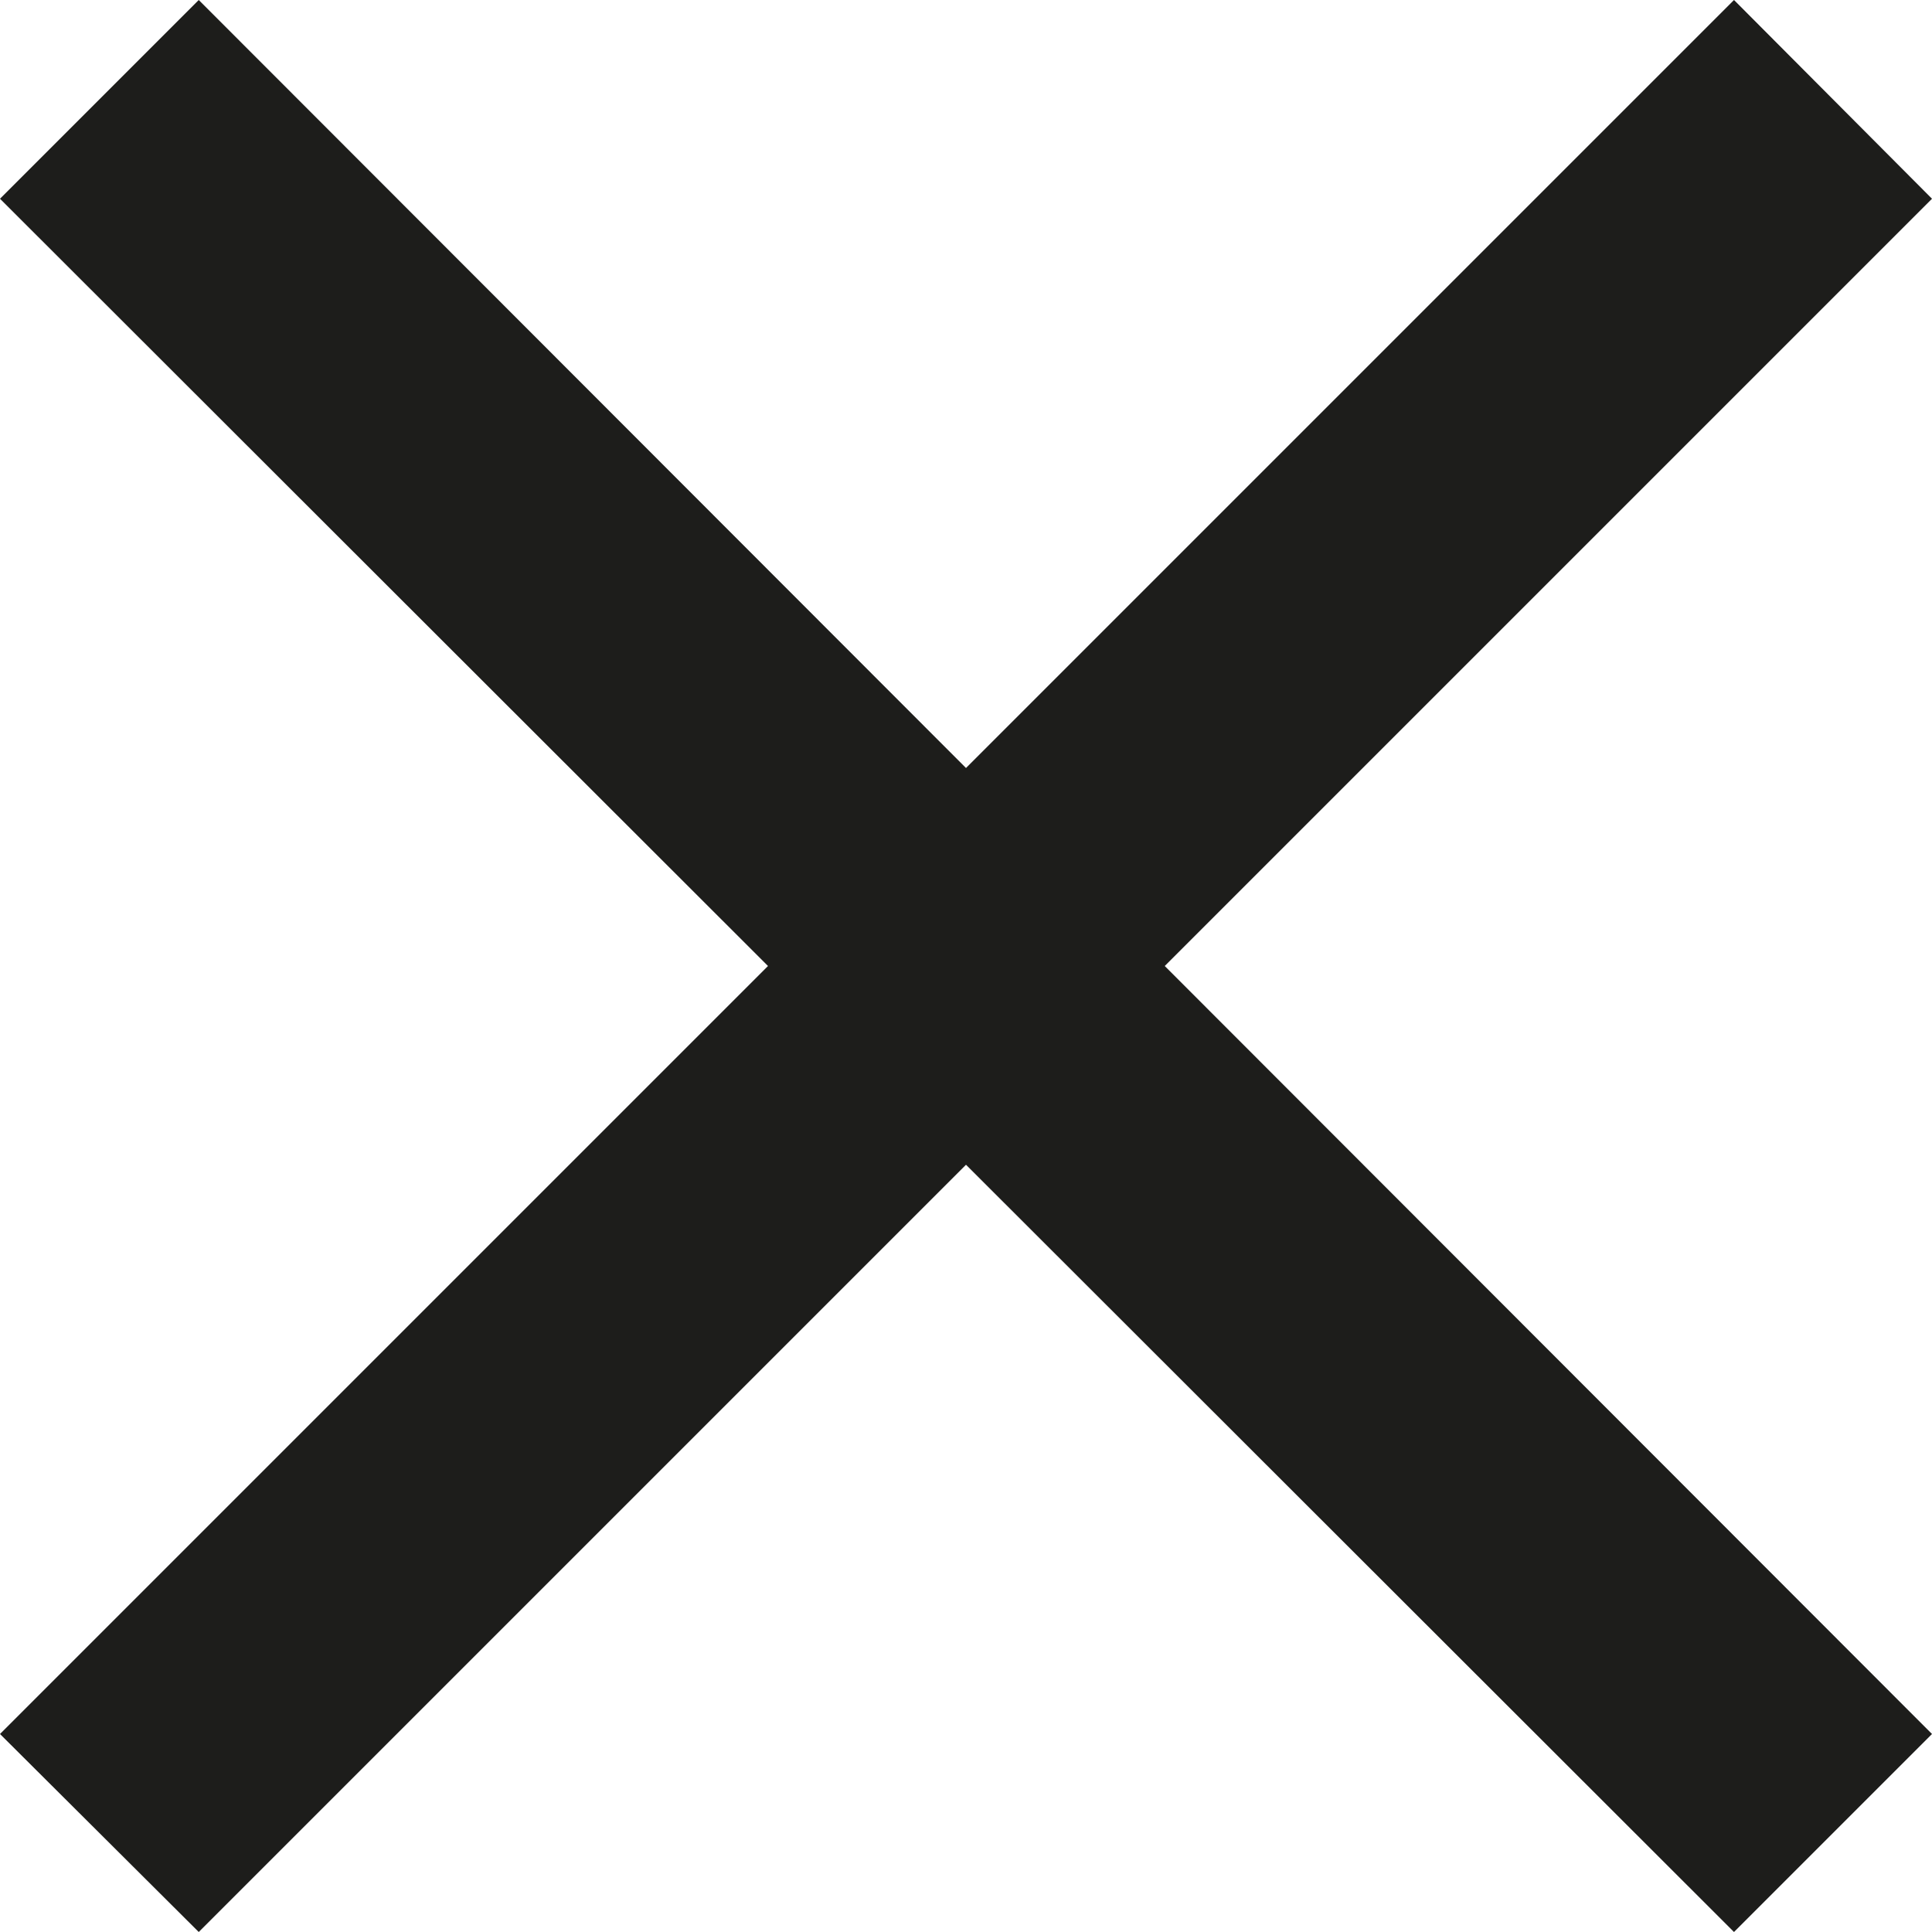<svg xmlns="http://www.w3.org/2000/svg" viewBox="0 0 25.76 25.76"><defs><style>.cls-1{fill:#1d1d1b;}</style></defs><g id="Слой_2" data-name="Слой 2"><g id="Слой_1-2" data-name="Слой 1"><polygon class="cls-1" points="25.76 23.12 15.53 12.88 25.76 2.65 23.12 0 12.88 10.24 2.65 0 0 2.65 10.24 12.88 0 23.12 2.65 25.76 12.88 15.53 23.12 25.76 25.76 23.12"/></g></g></svg>